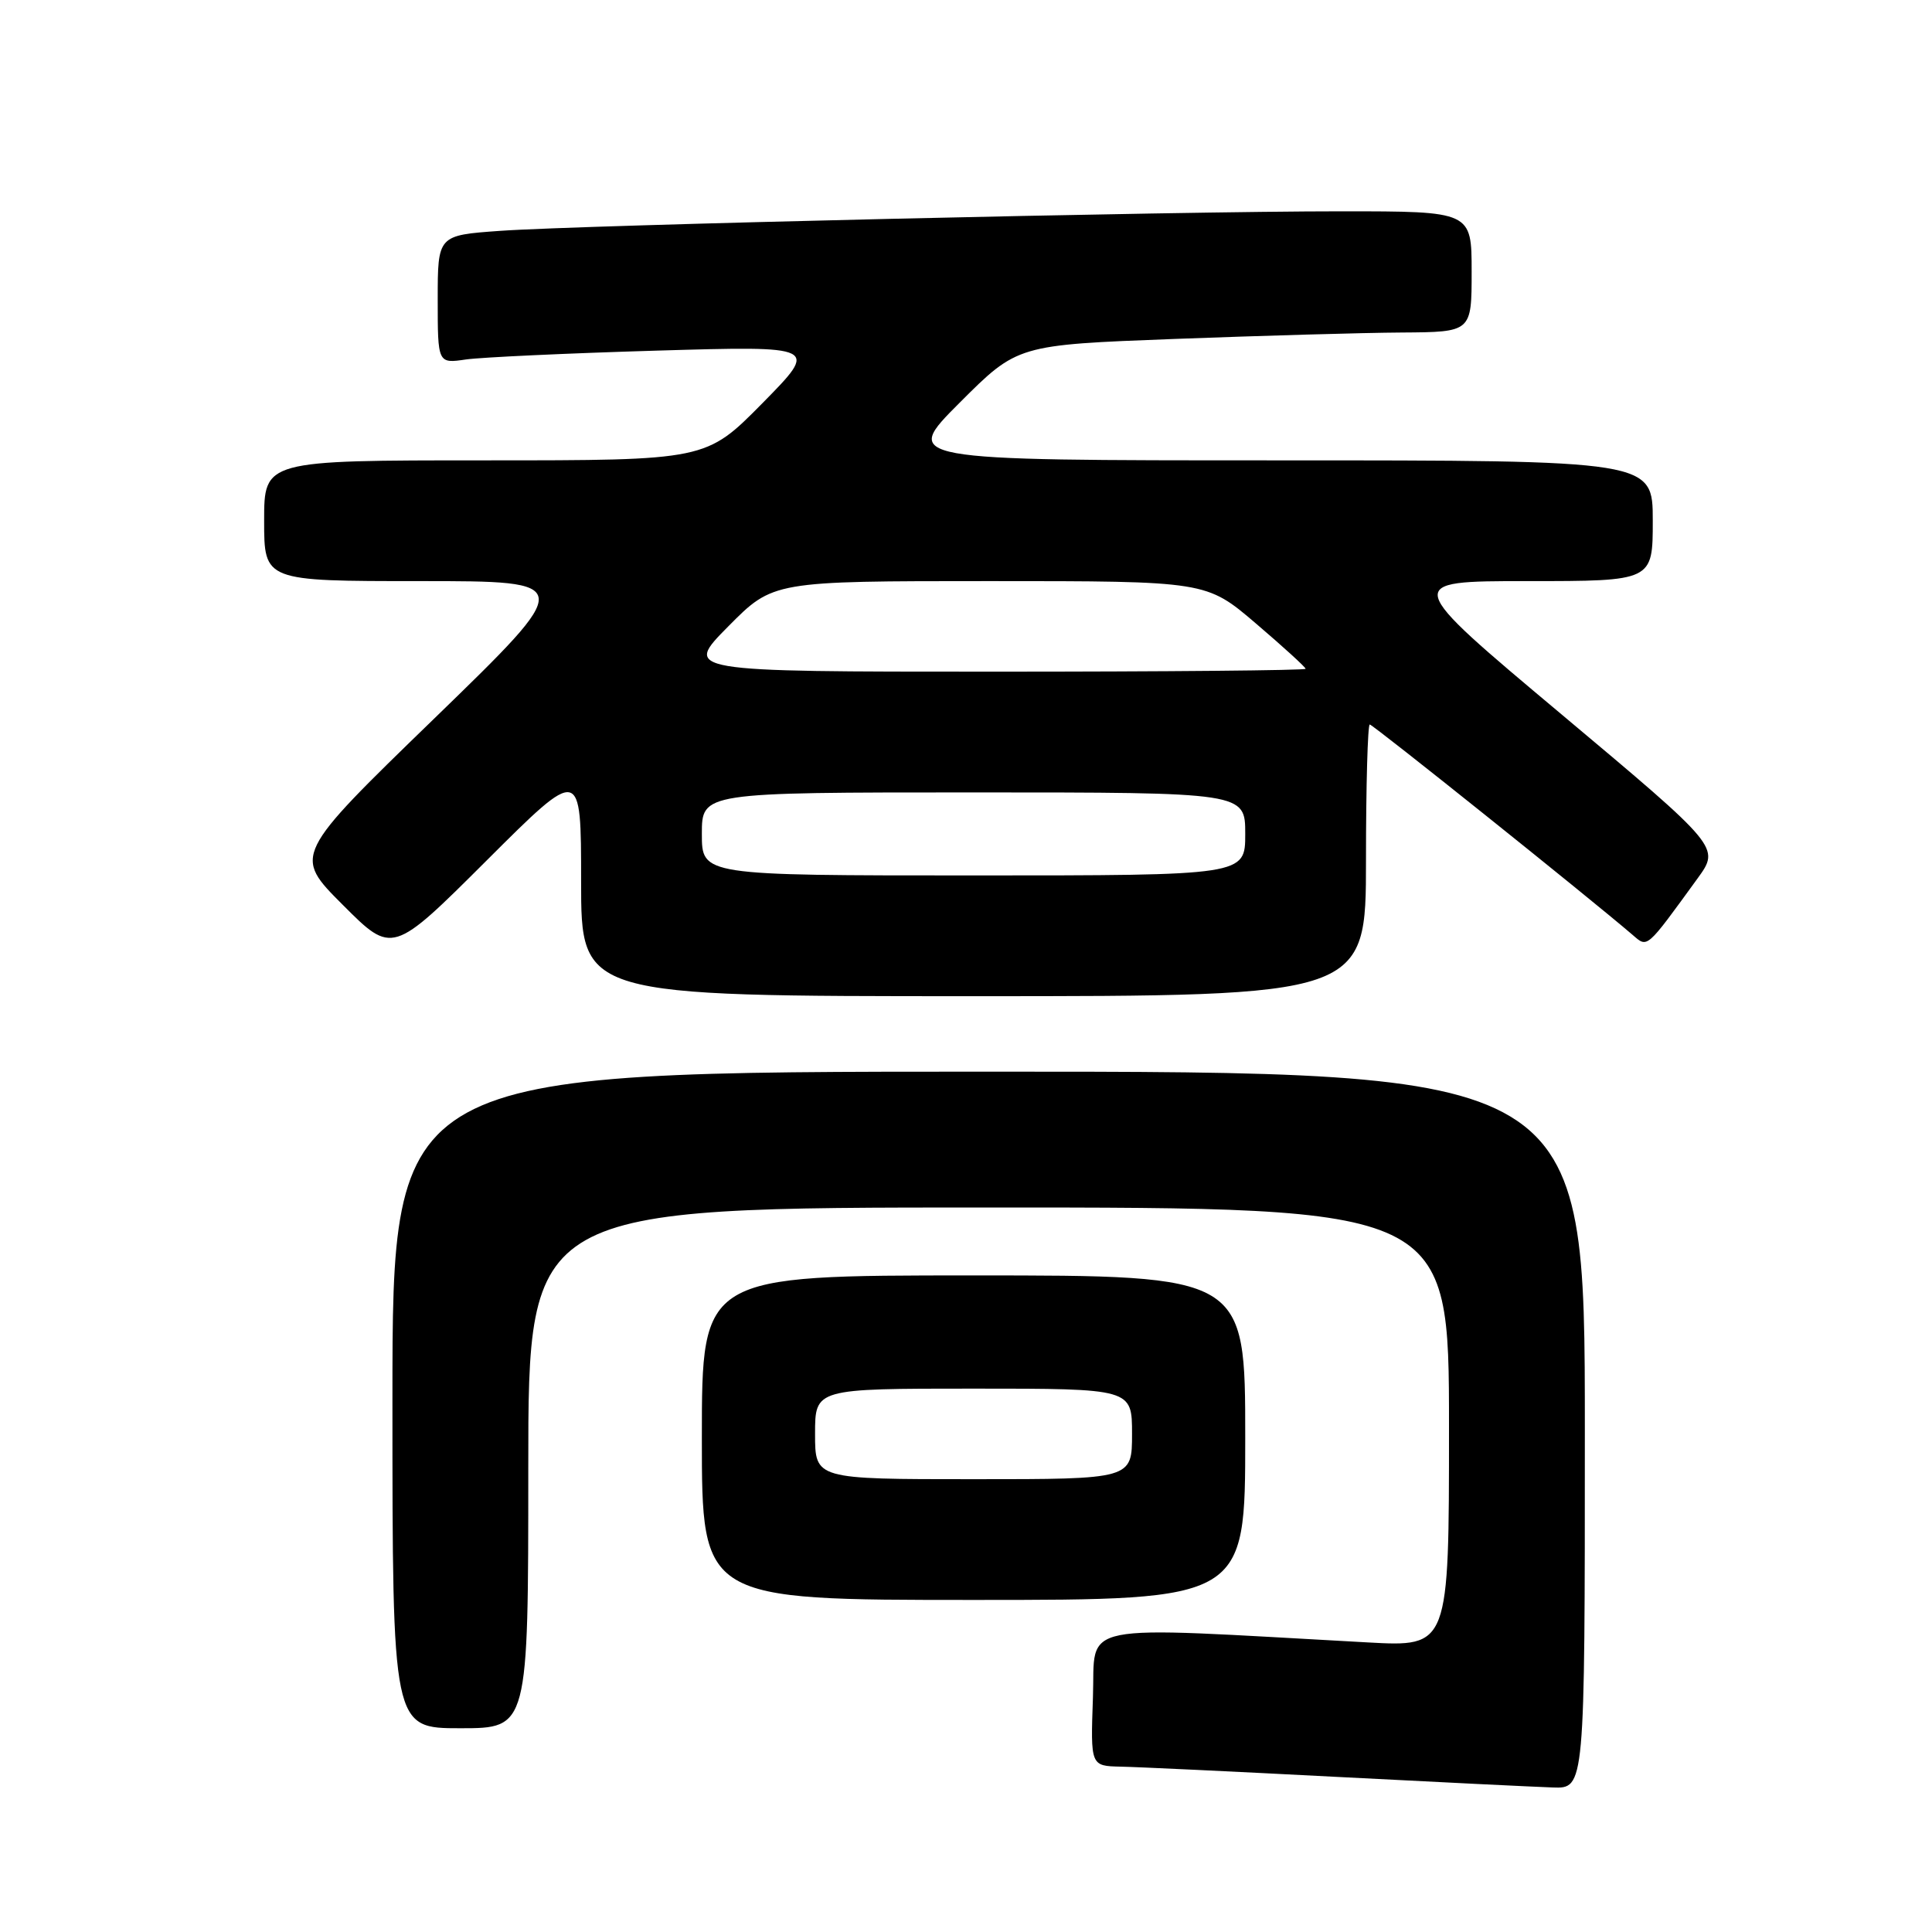 <?xml version="1.0" encoding="UTF-8" standalone="no"?>
<!DOCTYPE svg PUBLIC "-//W3C//DTD SVG 1.1//EN" "http://www.w3.org/Graphics/SVG/1.1/DTD/svg11.dtd" >
<svg xmlns="http://www.w3.org/2000/svg" xmlns:xlink="http://www.w3.org/1999/xlink" version="1.1" viewBox="0 0 256 256">
 <g >
 <path fill="currentColor"
d=" M 210.00 189.50 C 210.00 142.00 210.00 142.00 131.00 142.00 C 52.00 142.00 52.00 142.00 52.00 185.50 C 52.00 229.00 52.00 229.00 61.00 229.00 C 70.00 229.00 70.00 229.00 70.00 194.50 C 70.00 160.00 70.00 160.00 131.00 160.00 C 192.00 160.00 192.00 160.00 192.00 189.11 C 192.00 218.22 192.00 218.22 181.25 217.63 C 141.82 215.47 145.18 214.80 144.82 224.91 C 144.50 234.00 144.50 234.00 148.50 234.09 C 150.70 234.13 163.53 234.74 177.00 235.44 C 190.47 236.14 203.41 236.77 205.75 236.85 C 210.00 237.00 210.00 237.00 210.00 189.50 Z  M 165.00 190.50 C 165.00 169.00 165.00 169.00 129.00 169.00 C 93.00 169.00 93.00 169.00 93.00 190.50 C 93.00 212.00 93.00 212.00 129.00 212.00 C 165.00 212.00 165.00 212.00 165.00 190.50 Z  M 181.00 114.00 C 181.00 104.10 181.23 96.00 181.50 96.00 C 181.92 96.00 210.53 118.90 216.33 123.88 C 218.34 125.61 218.06 125.86 224.94 116.39 C 227.92 112.28 227.92 112.28 206.89 94.64 C 185.85 77.00 185.85 77.00 202.42 77.00 C 219.00 77.00 219.00 77.00 219.00 69.00 C 219.00 61.00 219.00 61.00 169.26 61.00 C 119.52 61.00 119.52 61.00 127.17 53.35 C 134.82 45.70 134.82 45.70 155.66 44.91 C 167.12 44.48 180.66 44.09 185.75 44.06 C 195.00 44.00 195.00 44.00 195.00 36.00 C 195.00 28.00 195.00 28.00 177.75 28.00 C 155.69 27.99 77.07 29.82 66.25 30.59 C 58.00 31.18 58.00 31.18 58.00 39.68 C 58.00 48.18 58.00 48.18 61.75 47.63 C 63.81 47.34 75.17 46.81 87.00 46.46 C 108.50 45.83 108.50 45.83 101.03 53.42 C 93.55 61.00 93.55 61.00 64.28 61.00 C 35.00 61.00 35.00 61.00 35.00 69.00 C 35.00 77.00 35.00 77.00 55.65 77.00 C 76.30 77.00 76.30 77.00 57.58 95.17 C 38.85 113.33 38.85 113.33 45.42 119.90 C 51.99 126.48 51.99 126.48 64.50 114.00 C 77.00 101.53 77.00 101.53 77.00 116.77 C 77.00 132.00 77.00 132.00 129.00 132.00 C 181.00 132.00 181.00 132.00 181.00 114.00 Z  M 108.00 190.00 C 108.00 184.00 108.00 184.00 129.00 184.00 C 150.00 184.00 150.00 184.00 150.00 190.00 C 150.00 196.00 150.00 196.00 129.00 196.00 C 108.00 196.00 108.00 196.00 108.00 190.00 Z  M 93.00 110.50 C 93.00 105.00 93.00 105.00 129.00 105.00 C 165.00 105.00 165.00 105.00 165.00 110.50 C 165.00 116.00 165.00 116.00 129.00 116.00 C 93.00 116.00 93.00 116.00 93.00 110.50 Z  M 96.50 83.00 C 102.44 77.00 102.44 77.00 131.14 77.00 C 159.84 77.00 159.84 77.00 166.42 82.62 C 170.04 85.71 173.00 88.41 173.00 88.62 C 173.00 88.83 154.45 89.00 131.78 89.00 C 90.56 89.00 90.56 89.00 96.50 83.00 Z "/>
</g>
</svg>